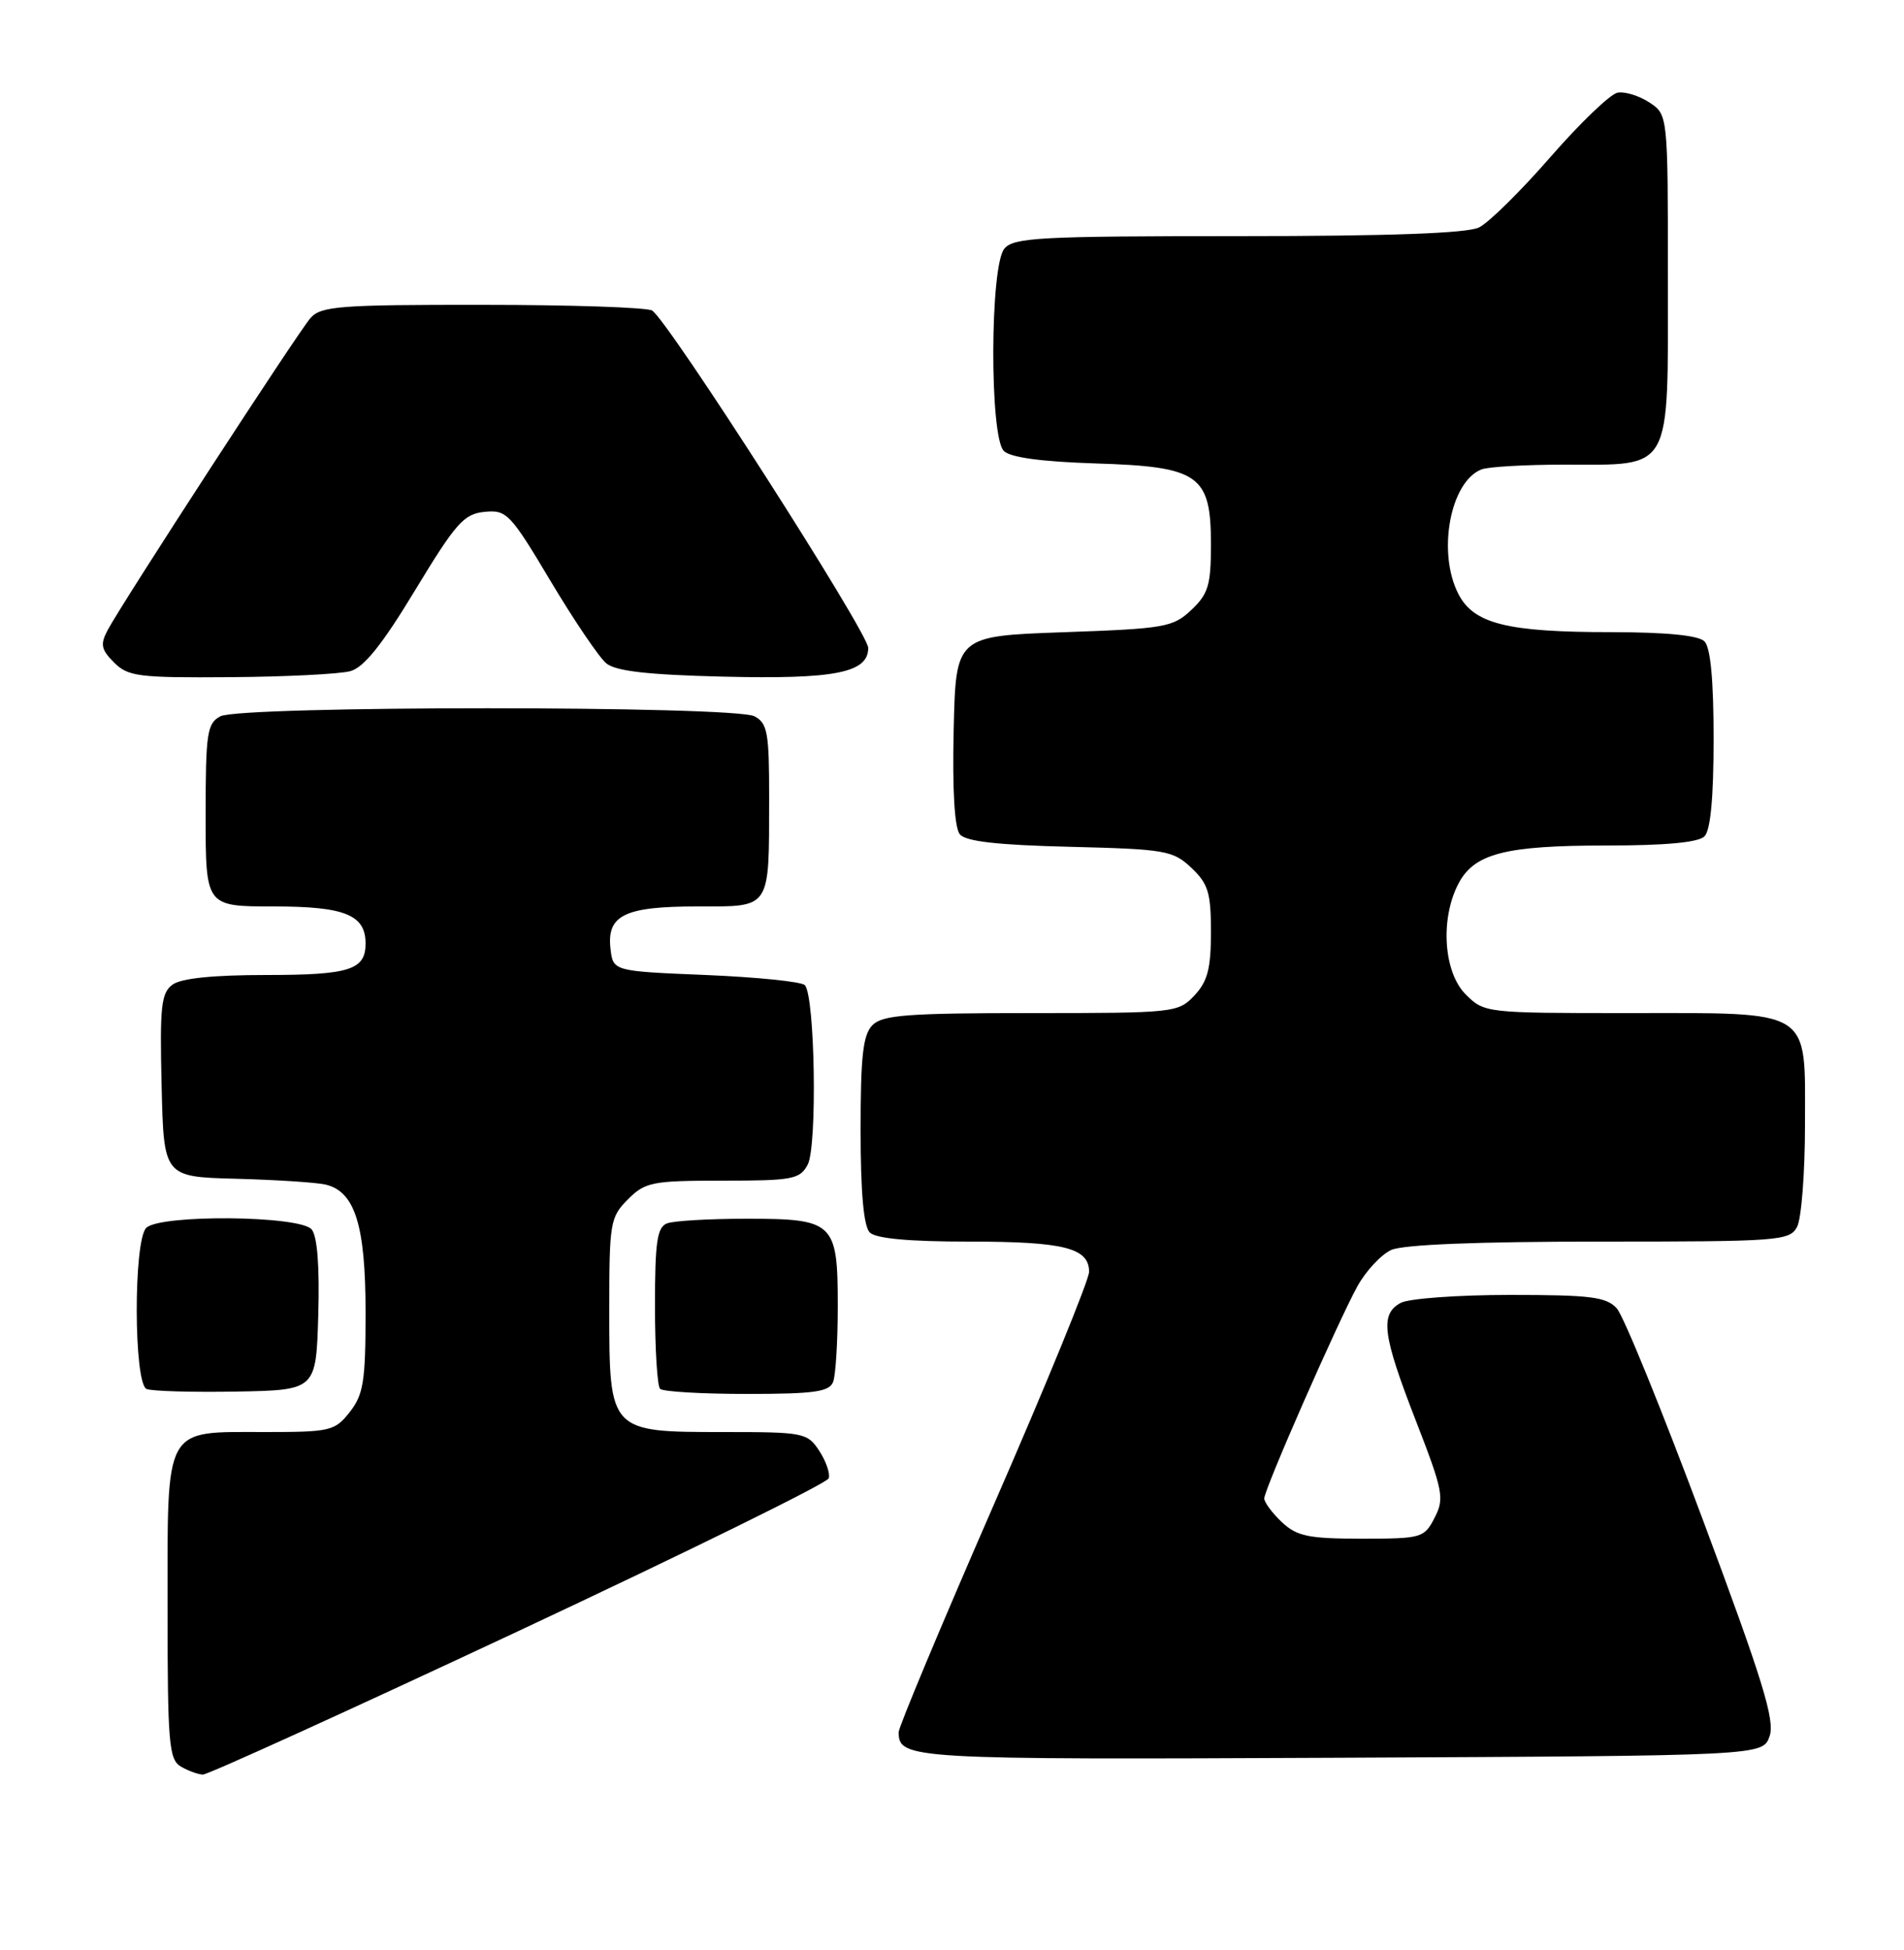 <?xml version="1.0" encoding="UTF-8" standalone="no"?>
<!DOCTYPE svg PUBLIC "-//W3C//DTD SVG 1.1//EN" "http://www.w3.org/Graphics/SVG/1.1/DTD/svg11.dtd" >
<svg xmlns="http://www.w3.org/2000/svg" xmlns:xlink="http://www.w3.org/1999/xlink" version="1.1" viewBox="0 0 250 256">
 <g >
 <path fill="currentColor"
d=" M 68.11 214.11 C 90.28 203.72 108.60 194.71 108.81 194.08 C 109.02 193.45 108.46 191.83 107.57 190.47 C 106.01 188.09 105.54 188.00 94.98 188.00 C 80.00 188.00 80.00 188.00 80.00 171.95 C 80.00 160.50 80.12 159.79 82.45 157.45 C 84.73 155.18 85.62 155.00 94.92 155.00 C 104.06 155.00 105.03 154.82 106.05 152.90 C 107.33 150.52 107.01 130.67 105.67 129.33 C 105.22 128.87 99.37 128.28 92.67 128.00 C 80.50 127.50 80.50 127.50 80.16 124.55 C 79.66 120.14 82.01 119.00 91.57 119.00 C 101.31 119.00 100.97 119.51 100.99 104.79 C 101.00 96.20 100.78 94.95 99.07 94.04 C 96.43 92.63 31.57 92.63 28.93 94.04 C 27.19 94.97 27.00 96.23 27.00 107.04 C 27.00 119.00 27.00 119.00 35.93 119.00 C 45.28 119.00 48.00 120.10 48.00 123.87 C 48.00 127.33 45.88 128.00 34.99 128.00 C 28.03 128.00 23.79 128.43 22.66 129.26 C 21.16 130.36 20.97 132.11 21.22 142.51 C 21.50 154.50 21.50 154.50 31.00 154.75 C 36.23 154.89 41.50 155.23 42.73 155.51 C 46.61 156.41 48.00 160.85 48.00 172.32 C 48.00 181.34 47.72 183.08 45.93 185.37 C 43.96 187.87 43.39 188.00 34.76 188.00 C 21.42 188.00 22.00 186.95 22.00 211.11 C 22.00 228.90 22.18 231.00 23.75 231.92 C 24.71 232.48 26.01 232.95 26.64 232.97 C 27.27 232.99 45.93 224.50 68.11 214.11 Z  M 232.35 227.94 C 233.08 225.86 231.47 220.63 223.57 199.47 C 218.25 185.21 213.18 172.75 212.29 171.77 C 210.92 170.26 208.89 170.00 198.28 170.00 C 191.45 170.00 185.00 170.47 183.93 171.04 C 181.17 172.52 181.51 175.21 185.90 186.50 C 189.49 195.75 189.68 196.71 188.37 199.25 C 187.00 201.91 186.68 202.00 178.79 202.00 C 171.79 202.00 170.30 201.69 168.31 199.83 C 167.04 198.63 166.00 197.23 166.00 196.72 C 166.00 195.52 175.63 173.60 178.24 168.85 C 179.35 166.85 181.34 164.71 182.67 164.10 C 184.23 163.39 193.98 163.00 210.01 163.00 C 233.62 163.00 234.98 162.90 235.96 161.07 C 236.53 160.00 237.00 153.95 237.00 147.62 C 237.00 132.25 238.19 133.00 213.73 133.00 C 195.08 133.00 194.89 132.98 192.45 130.55 C 189.55 127.65 189.08 120.68 191.47 116.06 C 193.54 112.05 197.58 111.00 210.95 111.00 C 218.68 111.00 223.00 110.60 223.80 109.80 C 224.60 109.00 225.00 104.69 225.00 97.00 C 225.00 89.31 224.60 85.00 223.80 84.20 C 223.01 83.41 218.80 83.00 211.55 82.99 C 197.89 82.99 193.52 81.90 191.50 78.00 C 188.68 72.54 190.41 63.21 194.54 61.62 C 195.44 61.28 200.30 61.00 205.36 61.00 C 219.71 61.00 219.00 62.28 219.00 36.47 C 219.00 15.05 219.00 15.05 216.55 13.44 C 215.20 12.56 213.32 11.98 212.38 12.17 C 211.43 12.35 207.47 16.15 203.58 20.61 C 199.69 25.08 195.47 29.24 194.20 29.86 C 192.64 30.63 182.47 31.00 162.58 31.00 C 136.51 31.00 133.09 31.18 131.87 32.65 C 129.98 34.93 129.92 57.32 131.80 59.20 C 132.65 60.06 136.75 60.61 143.80 60.84 C 157.48 61.26 159.00 62.33 159.00 71.50 C 159.00 76.82 158.65 77.98 156.42 80.08 C 154.01 82.35 152.95 82.53 139.67 83.00 C 125.50 83.50 125.50 83.50 125.22 95.86 C 125.04 103.72 125.33 108.70 126.03 109.53 C 126.80 110.47 131.00 110.94 140.48 111.17 C 153.02 111.48 154.00 111.65 156.42 113.92 C 158.64 116.01 159.00 117.19 159.00 122.36 C 159.00 127.16 158.56 128.84 156.83 130.69 C 154.70 132.95 154.23 133.00 135.40 133.00 C 119.23 133.00 115.89 133.25 114.57 134.57 C 113.31 135.83 113.00 138.59 113.00 148.37 C 113.00 156.55 113.40 161.00 114.20 161.80 C 115.00 162.60 119.37 163.00 127.27 163.00 C 139.71 163.00 143.00 163.83 143.00 166.97 C 143.00 168.01 137.38 181.76 130.50 197.52 C 123.62 213.28 118.00 226.72 118.00 227.39 C 118.00 230.95 119.30 231.02 175.93 230.76 C 231.45 230.50 231.45 230.50 232.35 227.94 Z  M 41.79 172.65 C 41.97 166.24 41.67 162.31 40.92 161.40 C 39.40 159.57 20.99 159.41 19.20 161.20 C 17.51 162.89 17.55 181.65 19.25 182.35 C 19.94 182.64 25.22 182.79 31.00 182.69 C 41.50 182.50 41.50 182.50 41.79 172.65 Z  M 109.39 181.42 C 109.73 180.55 110.00 176.08 110.00 171.49 C 110.00 160.45 109.53 160.00 98.01 160.00 C 93.14 160.00 88.45 160.27 87.58 160.61 C 86.28 161.11 86.00 163.04 86.00 171.44 C 86.00 177.06 86.30 181.97 86.67 182.33 C 87.03 182.70 92.16 183.00 98.06 183.00 C 106.92 183.00 108.89 182.72 109.39 181.42 Z  M 46.00 88.11 C 47.79 87.62 50.20 84.61 54.52 77.46 C 59.86 68.65 60.90 67.47 63.62 67.20 C 66.52 66.91 67.00 67.41 72.29 76.28 C 75.37 81.44 78.66 86.30 79.60 87.08 C 80.84 88.11 85.04 88.59 94.90 88.83 C 109.64 89.19 114.00 88.33 114.00 85.06 C 114.00 83.08 87.80 42.18 85.63 40.77 C 85.01 40.36 75.01 40.02 63.40 40.02 C 44.56 40.00 42.15 40.19 40.77 41.75 C 39.10 43.65 16.06 79.10 14.13 82.73 C 13.14 84.60 13.28 85.28 14.98 86.98 C 16.82 88.82 18.21 88.99 30.25 88.90 C 37.54 88.85 44.62 88.49 46.00 88.11 Z "/>
</g>
</svg>